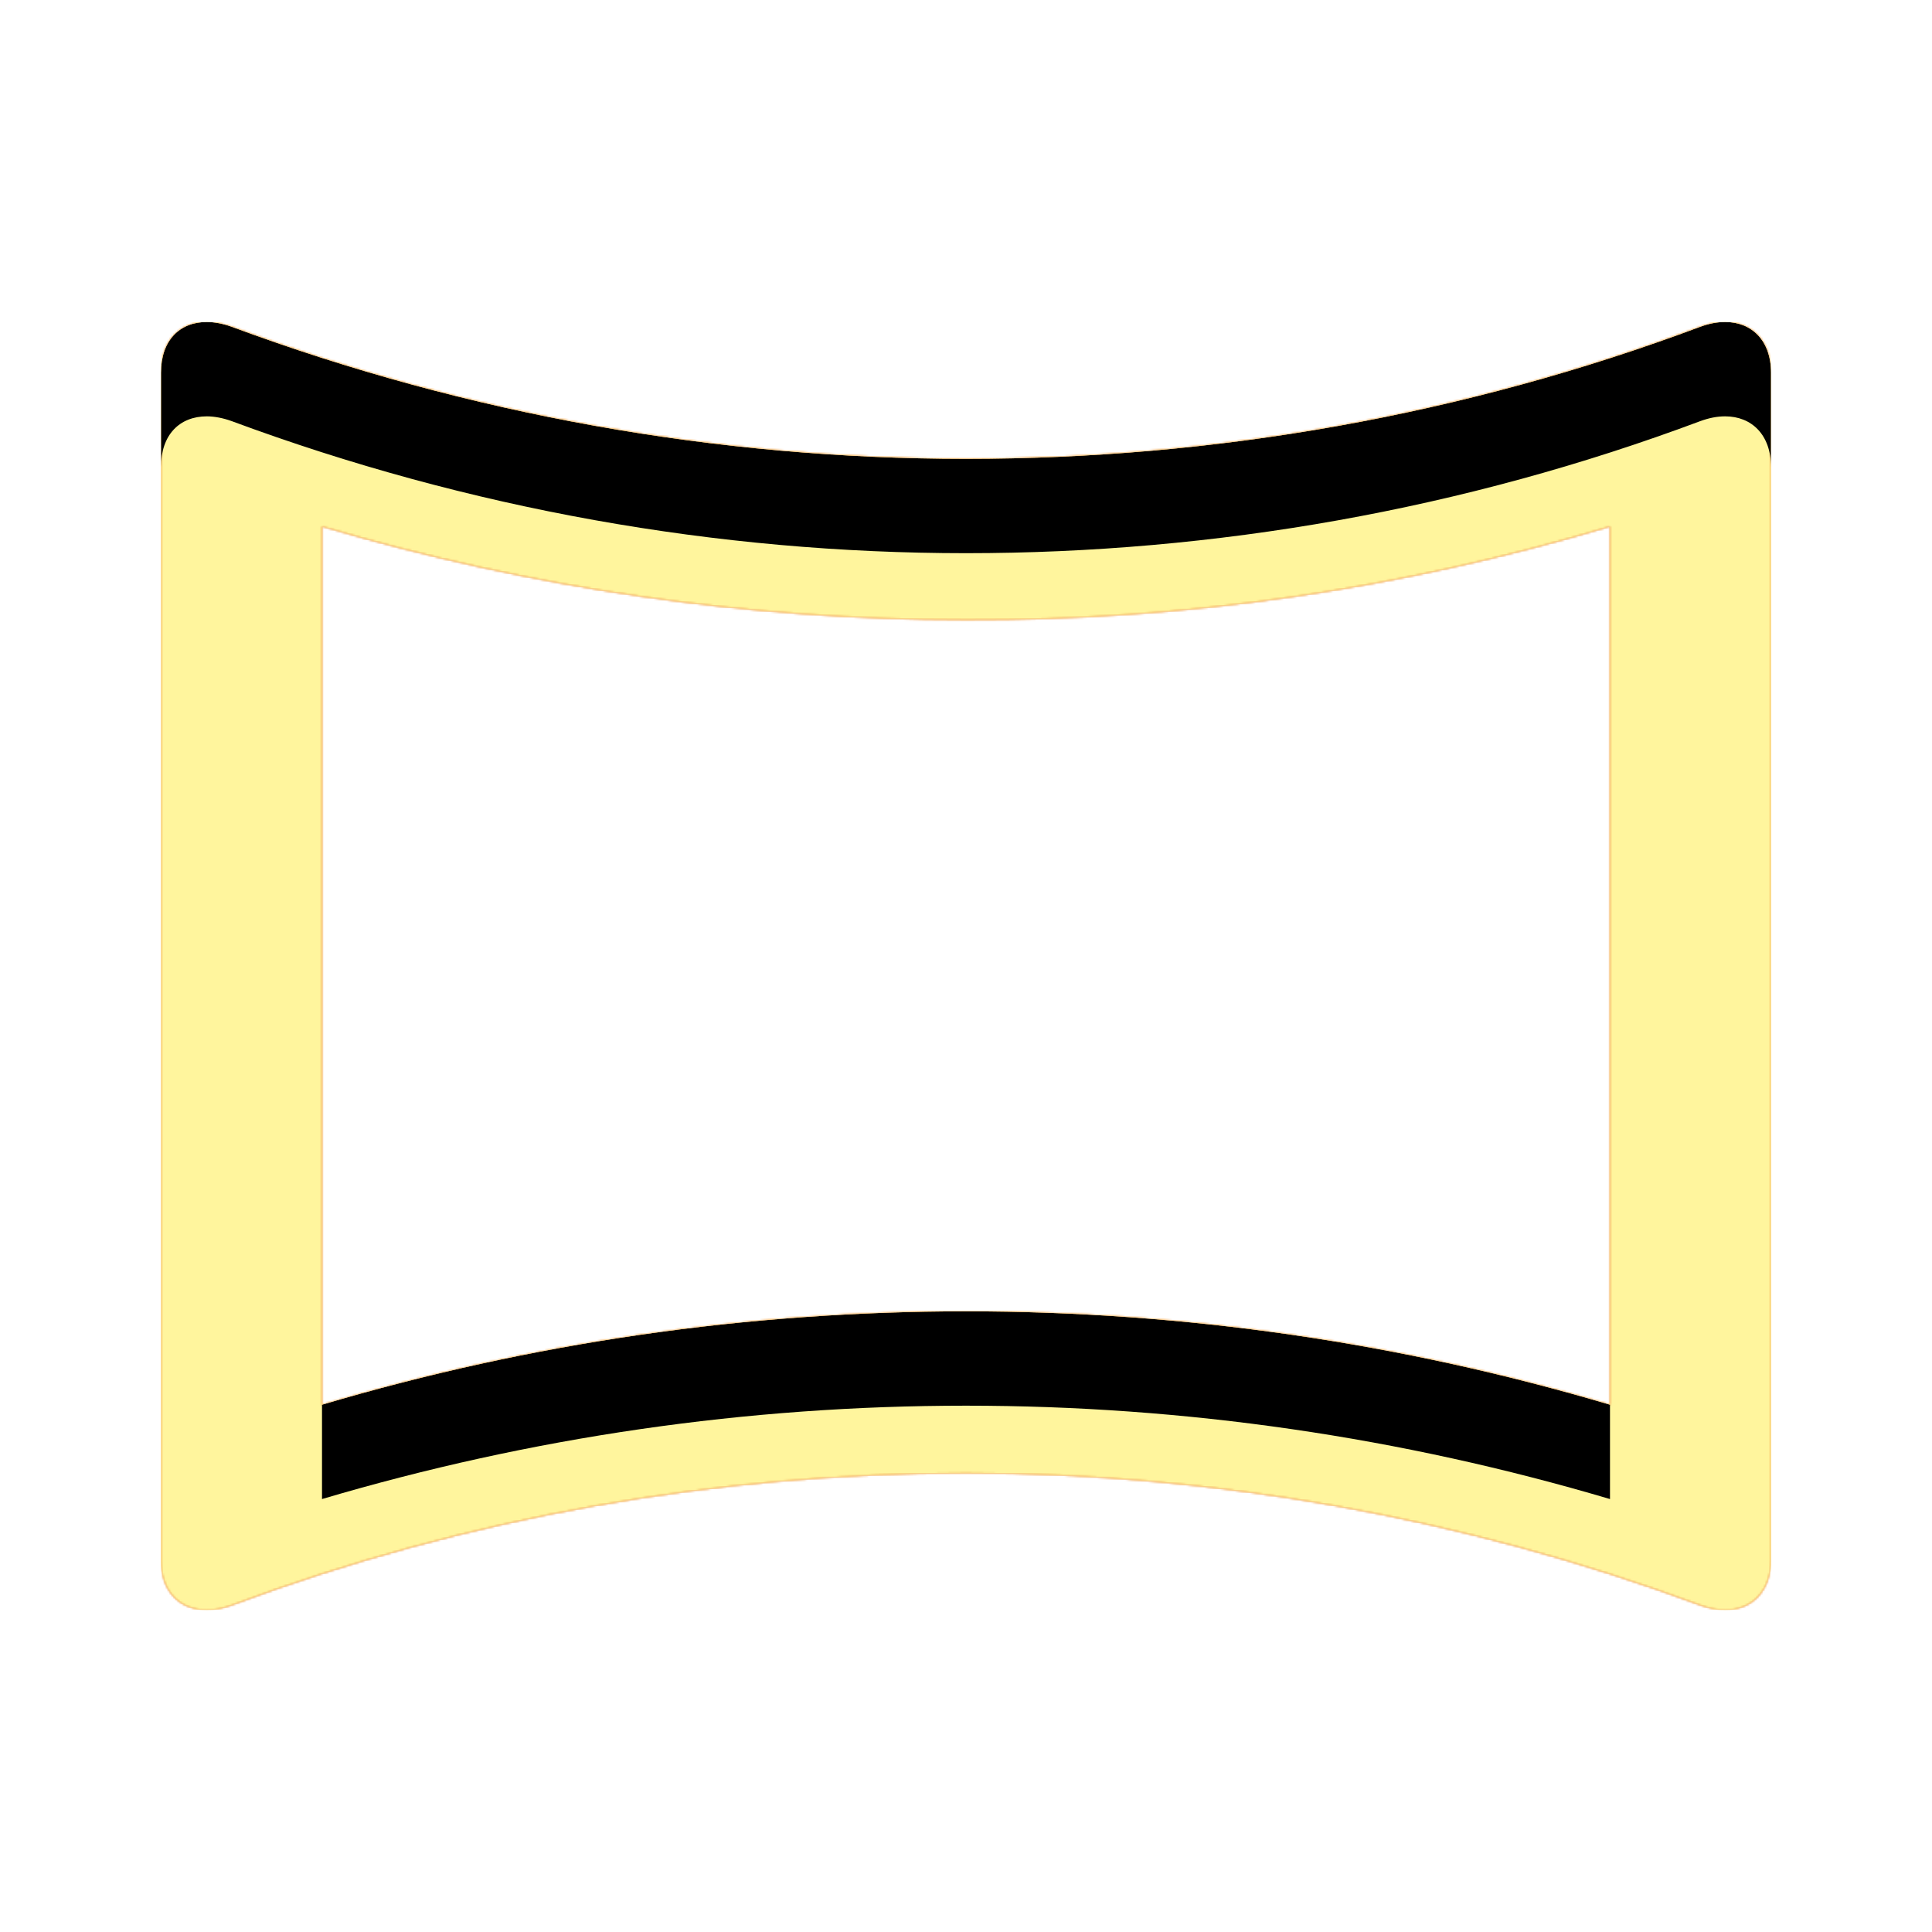 <svg version="1.1" xmlns="http://www.w3.org/2000/svg" xmlns:xlink="http://www.w3.org/1999/xlink" viewBox="0,0,1024,1024">
	<!-- Color names: teamapps-color-1, teamapps-color-2, teamapps-color-3 -->
	<desc>panorama_horizontal icon - Licensed under Apache License v2.0 (http://www.apache.org/licenses/LICENSE-2.0) - Created with Iconfu.com - Derivative work of Material icons (Copyright Google Inc.)</desc>
	<defs>
		<clipPath id="clip-6FzZH6HX">
			<path d="M938.67,197.55v628.9c0,17.07 -10.24,26.88 -24.32,26.88c-4.27,0 -8.54,-0.85 -13.23,-2.56c-125.44,-46.51 -257.28,-69.97 -389.12,-69.97c-131.84,0 -263.68,23.04 -389.12,69.97c-4.69,1.71 -8.96,2.56 -13.23,2.56c-14.51,0 -24.32,-9.81 -24.32,-26.45v-629.33c0,-17.07 9.81,-26.88 24.32,-26.88c3.84,0 8.54,0.85 13.23,2.56c125.44,46.51 257.28,69.97 389.12,69.97c131.84,0 263.68,-23.04 389.12,-69.97c4.69,-1.71 8.96,-2.56 13.23,-2.56c14.08,0 24.32,9.81 24.32,26.88zM853.33,279.04c-110.93,33.28 -225.28,49.92 -341.33,49.49c-116.05,0 -230.4,-16.64 -341.33,-49.49v465.49c110.93,-32.85 225.28,-49.49 341.33,-49.49c116.05,0 230.4,16.64 341.33,49.49z"/>
		</clipPath>
		<radialGradient cx="0" cy="0" r="1448.15" id="color-040gx8eS" gradientUnits="userSpaceOnUse">
			<stop offset="0.07" stop-color="#ffffff"/>
			<stop offset="0.75" stop-color="#000000"/>
		</radialGradient>
		<linearGradient x1="0" y1="1024" x2="1024" y2="0" id="color-8CYcFk2k" gradientUnits="userSpaceOnUse">
			<stop offset="0.2" stop-color="#000000"/>
			<stop offset="0.8" stop-color="#ffffff"/>
		</linearGradient>
		<filter id="filter-E4Cr7Nfk" color-interpolation-filters="sRGB">
			<feOffset/>
		</filter>
		<filter id="filter-JYnGSS6l" x="0%" y="0%" width="100%" height="100%" color-interpolation-filters="sRGB">
			<feColorMatrix values="1 0 0 0 0 0 1 0 0 0 0 0 1 0 0 0 0 0 0.05 0" in="SourceGraphic"/>
			<feOffset dy="20"/>
			<feGaussianBlur stdDeviation="11" result="blur0"/>
			<feColorMatrix values="1 0 0 0 0 0 1 0 0 0 0 0 1 0 0 0 0 0 0.07 0" in="SourceGraphic"/>
			<feOffset dy="30"/>
			<feGaussianBlur stdDeviation="20" result="blur1"/>
			<feMerge>
				<feMergeNode in="blur0"/>
				<feMergeNode in="blur1"/>
			</feMerge>
		</filter>
		<mask id="mask-GgsfI6GY">
			<path d="M938.67,197.55v628.9c0,17.07 -10.24,26.88 -24.32,26.88c-4.27,0 -8.54,-0.85 -13.23,-2.56c-125.44,-46.51 -257.28,-69.97 -389.12,-69.97c-131.84,0 -263.68,23.04 -389.12,69.97c-4.69,1.71 -8.96,2.56 -13.23,2.56c-14.51,0 -24.32,-9.81 -24.32,-26.45v-629.33c0,-17.07 9.81,-26.88 24.32,-26.88c3.84,0 8.54,0.85 13.23,2.56c125.44,46.51 257.28,69.97 389.12,69.97c131.84,0 263.68,-23.04 389.12,-69.97c4.69,-1.71 8.96,-2.56 13.23,-2.56c14.08,0 24.32,9.81 24.32,26.88zM853.33,279.04c-110.93,33.28 -225.28,49.92 -341.33,49.49c-116.05,0 -230.4,-16.64 -341.33,-49.49v465.49c110.93,-32.85 225.28,-49.49 341.33,-49.49c116.05,0 230.4,16.64 341.33,49.49z" fill="#ffffff"/>
		</mask>
		<mask id="mask-gKmrWDR5">
			<rect fill="url(#color-8CYcFk2k)" x="85.33" y="170.67" width="853.34" height="682.66"/>
		</mask>
		<mask id="mask-Uw5jdjBU">
			<path d="M938.67,197.55v628.9c0,17.07 -10.24,26.88 -24.32,26.88c-4.27,0 -8.54,-0.85 -13.23,-2.56c-125.44,-46.51 -257.28,-69.97 -389.12,-69.97c-131.84,0 -263.68,23.04 -389.12,69.97c-4.69,1.71 -8.96,2.56 -13.23,2.56c-14.51,0 -24.32,-9.81 -24.32,-26.45v-629.33c0,-17.07 9.81,-26.88 24.32,-26.88c3.84,0 8.54,0.85 13.23,2.56c125.44,46.51 257.28,69.97 389.12,69.97c131.84,0 263.68,-23.04 389.12,-69.97c4.69,-1.71 8.96,-2.56 13.23,-2.56c14.08,0 24.32,9.81 24.32,26.88zM853.33,279.04c-110.93,33.28 -225.28,49.92 -341.33,49.49c-116.05,0 -230.4,-16.64 -341.33,-49.49v465.49c110.93,-32.85 225.28,-49.49 341.33,-49.49c116.05,0 230.4,16.64 341.33,49.49z" fill="url(#color-040gx8eS)"/>
		</mask>
	</defs>
	<g fill="none" fill-rule="nonzero" style="mix-blend-mode: normal">
		<g mask="url(#mask-GgsfI6GY)">
			<g color="#ffc107" class="teamapps-color-2">
				<rect x="85.33" y="170.67" width="853.34" height="682.66" fill="currentColor"/>
			</g>
			<g color="#e65100" class="teamapps-color-3" mask="url(#mask-gKmrWDR5)">
				<rect x="85.33" y="170.67" width="853.34" height="682.66" fill="currentColor"/>
			</g>
		</g>
		<g filter="url(#filter-E4Cr7Nfk)" mask="url(#mask-Uw5jdjBU)">
			<g color="#fff59d" class="teamapps-color-1">
				<rect x="85.33" y="170.67" width="853.34" height="682.66" fill="currentColor"/>
			</g>
		</g>
		<g clip-path="url(#clip-6FzZH6HX)">
			<path d="M-7.67,896.33v-868.66h1039.34v868.66zM914.35,170.67c-4.27,0 -8.54,0.85 -13.23,2.56c-125.44,46.93 -257.28,69.97 -389.12,69.97c-131.84,0 -263.68,-23.46 -389.12,-69.97c-4.69,-1.71 -9.39,-2.56 -13.23,-2.56c-14.51,0 -24.32,9.81 -24.32,26.88v629.33c0,16.64 9.81,26.45 24.32,26.45c4.27,0 8.54,-0.85 13.23,-2.56c125.44,-46.93 257.28,-69.97 389.12,-69.97c131.84,0 263.68,23.46 389.12,69.97c4.69,1.71 8.96,2.56 13.23,2.56c14.08,0 24.32,-9.81 24.32,-26.88v-628.9c0,-17.07 -10.24,-26.88 -24.32,-26.88zM853.33,744.53c-110.93,-32.85 -225.28,-49.49 -341.33,-49.49c-116.05,0 -230.4,16.64 -341.33,49.49v-465.49c110.93,32.85 225.28,49.49 341.33,49.49c116.05,0.43 230.4,-16.21 341.33,-49.49z" fill="#000000" filter="url(#filter-JYnGSS6l)"/>
		</g>
	</g>
</svg>